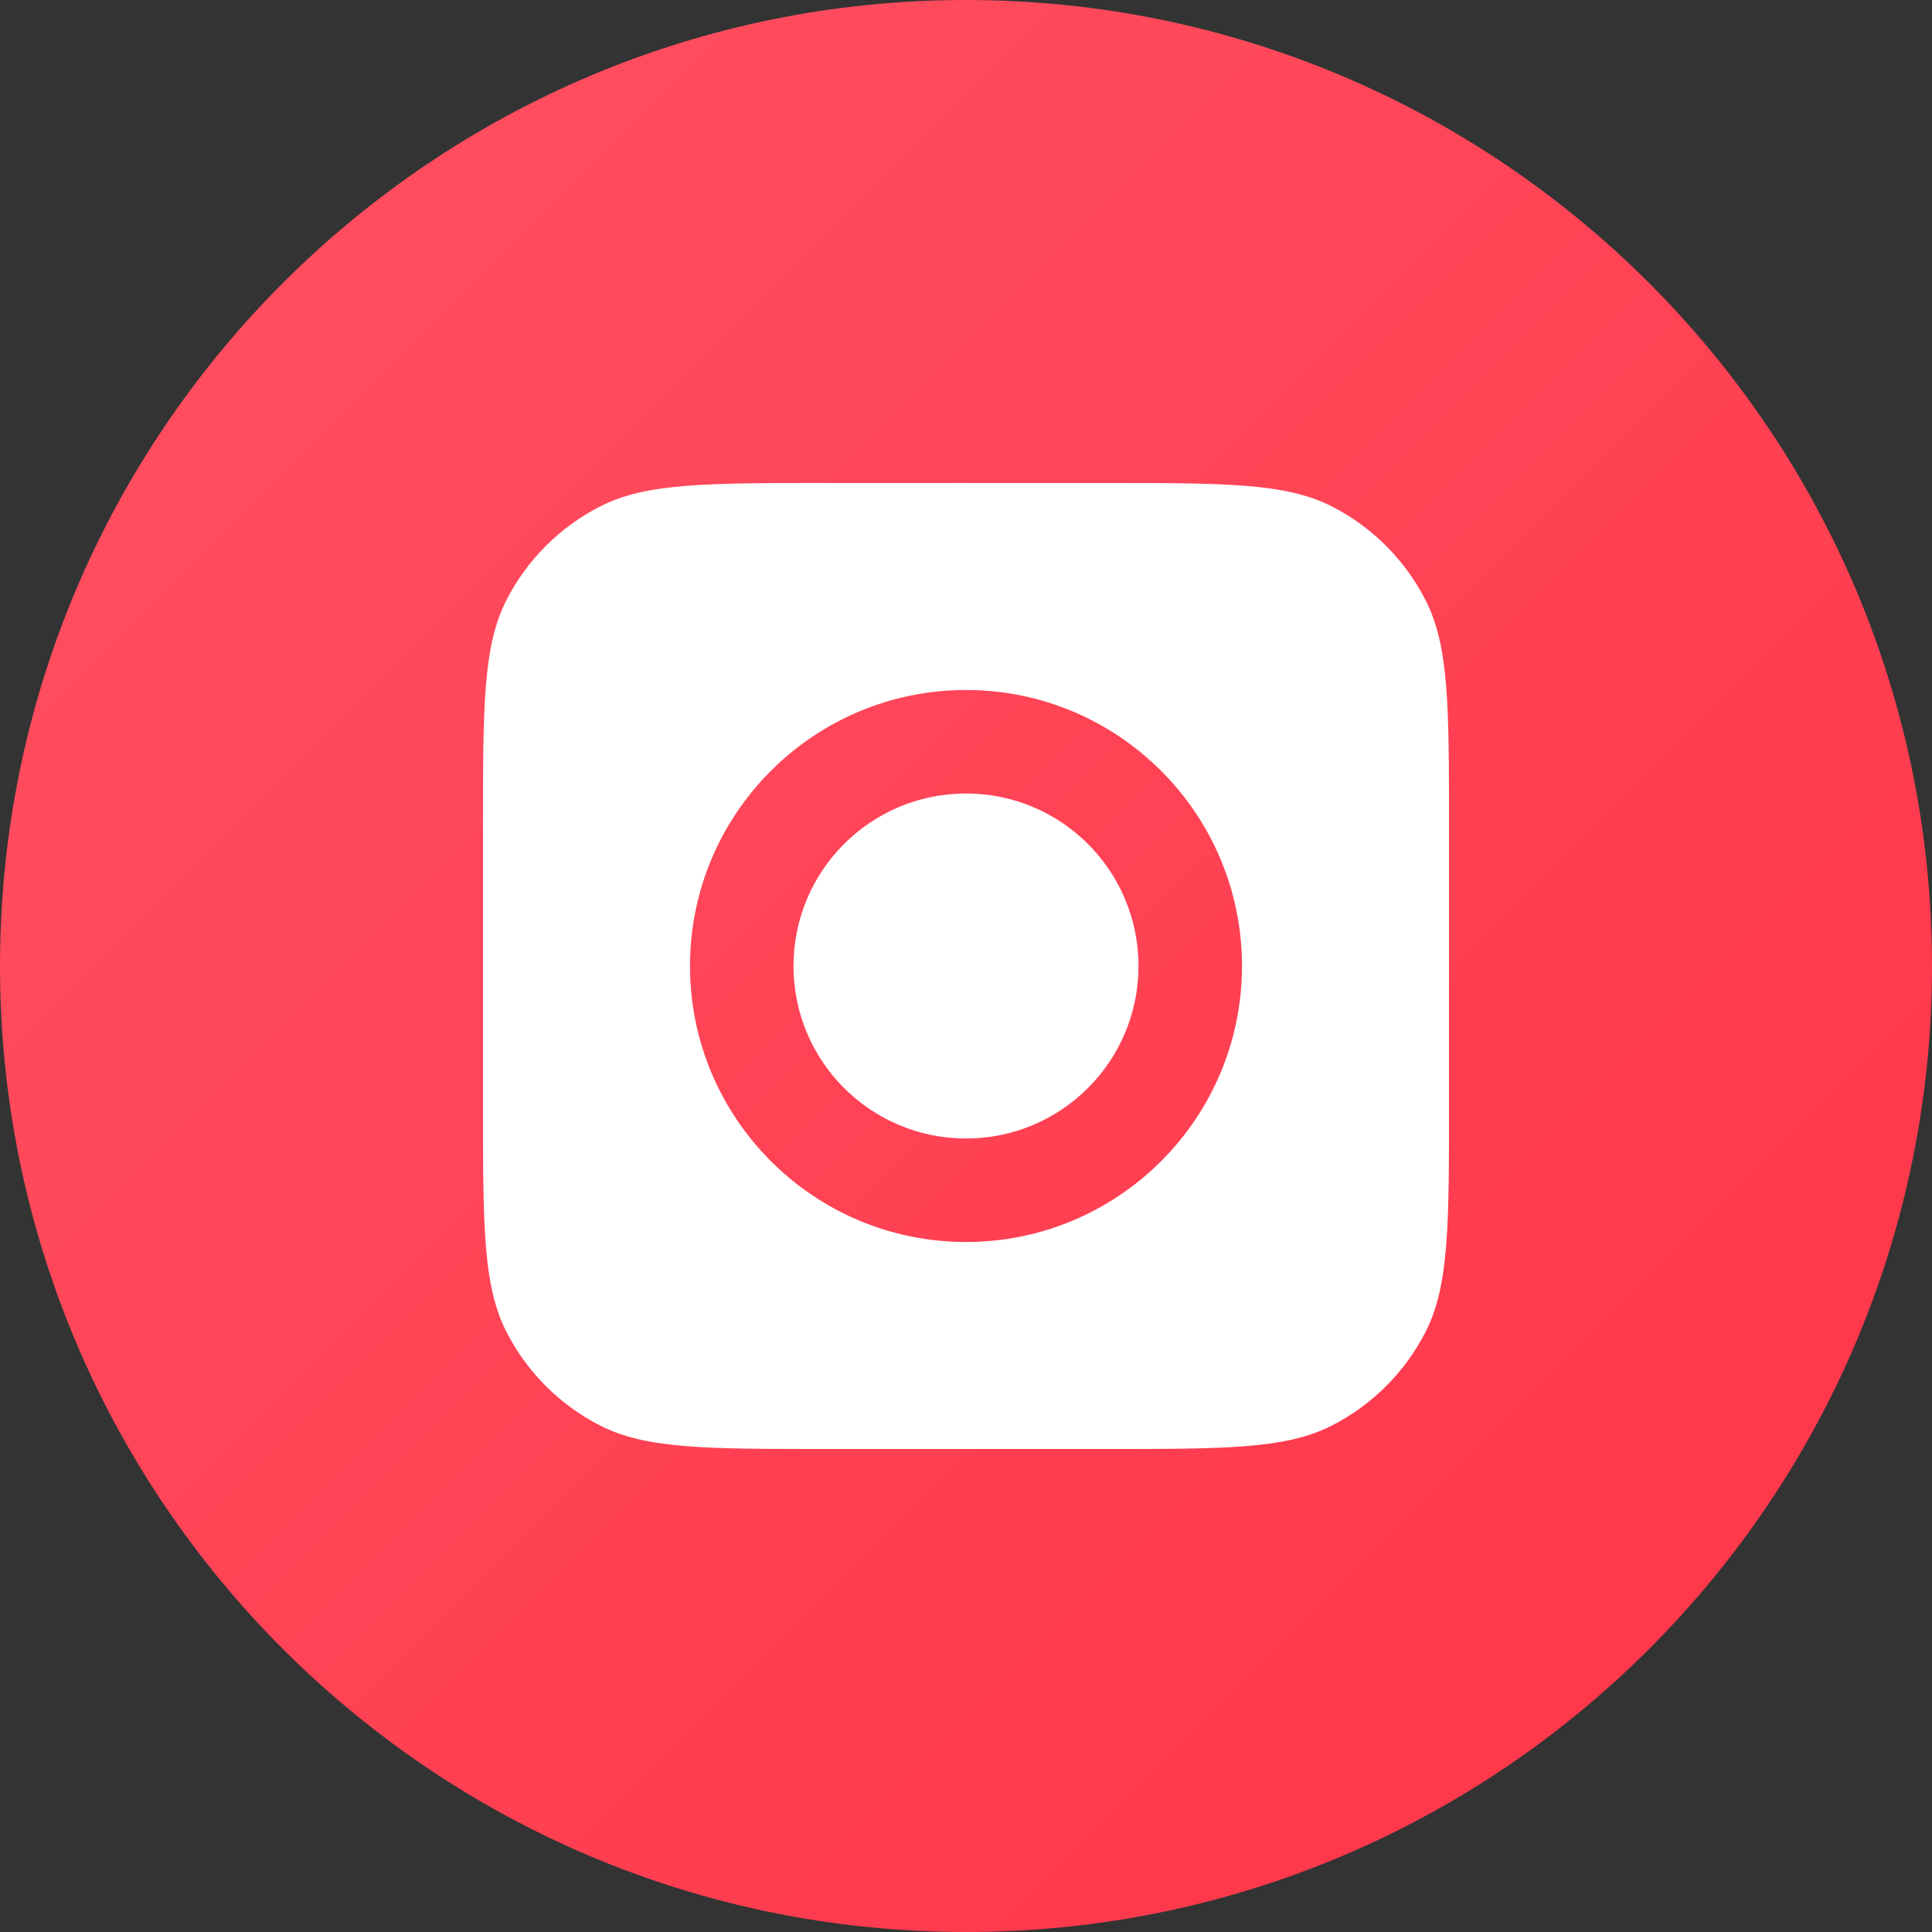 <svg fill="none" height="28" viewBox="0 0 28 28" width="28" xmlns="http://www.w3.org/2000/svg" xmlns:xlink="http://www.w3.org/1999/xlink"><rect x="0" y="0" width="28" height="28" fill="#333333" stroke="none"/><linearGradient id="a" gradientUnits="userSpaceOnUse" x1="-14" x2="14" y1="14" y2="42"><stop offset="0" stop-color="#ff5263"/><stop offset="1" stop-color="#ff3347"/></linearGradient><path d="m14 28c7.732 0 14-6.268 14-14 0-7.732-6.268-14-14-14-7.732 0-14 6.268-14 14 0 7.732 6.268 14 14 14z" fill="url(#a)"/><path clip-rule="evenodd" d="m7 11.978c0-1.742 0-2.614.339-3.279.298-.585.774-1.061 1.36-1.36.665-.339 1.537-.339 3.279-.339h4.044c1.742 0 2.614 0 3.279.339.585.298 1.061.774 1.36 1.36.339.665.339 1.537.339 3.279v4.044c0 1.742 0 2.614-.339 3.279-.298.585-.774 1.061-1.36 1.36-.665.339-1.537.339-3.279.339h-4.044c-1.742 0-2.614 0-3.279-.339-.585-.298-1.061-.774-1.36-1.36-.339-.665-.339-1.537-.339-3.279zm3 2.022c0 2.208 1.792 4 4 4s4-1.792 4-4-1.792-4-4-4-4 1.792-4 4zm4-2.5c-1.381 0-2.5 1.119-2.5 2.5s1.119 2.5 2.5 2.5 2.5-1.119 2.5-2.5-1.119-2.5-2.5-2.5z" fill="#fff" fill-rule="evenodd"/></svg>